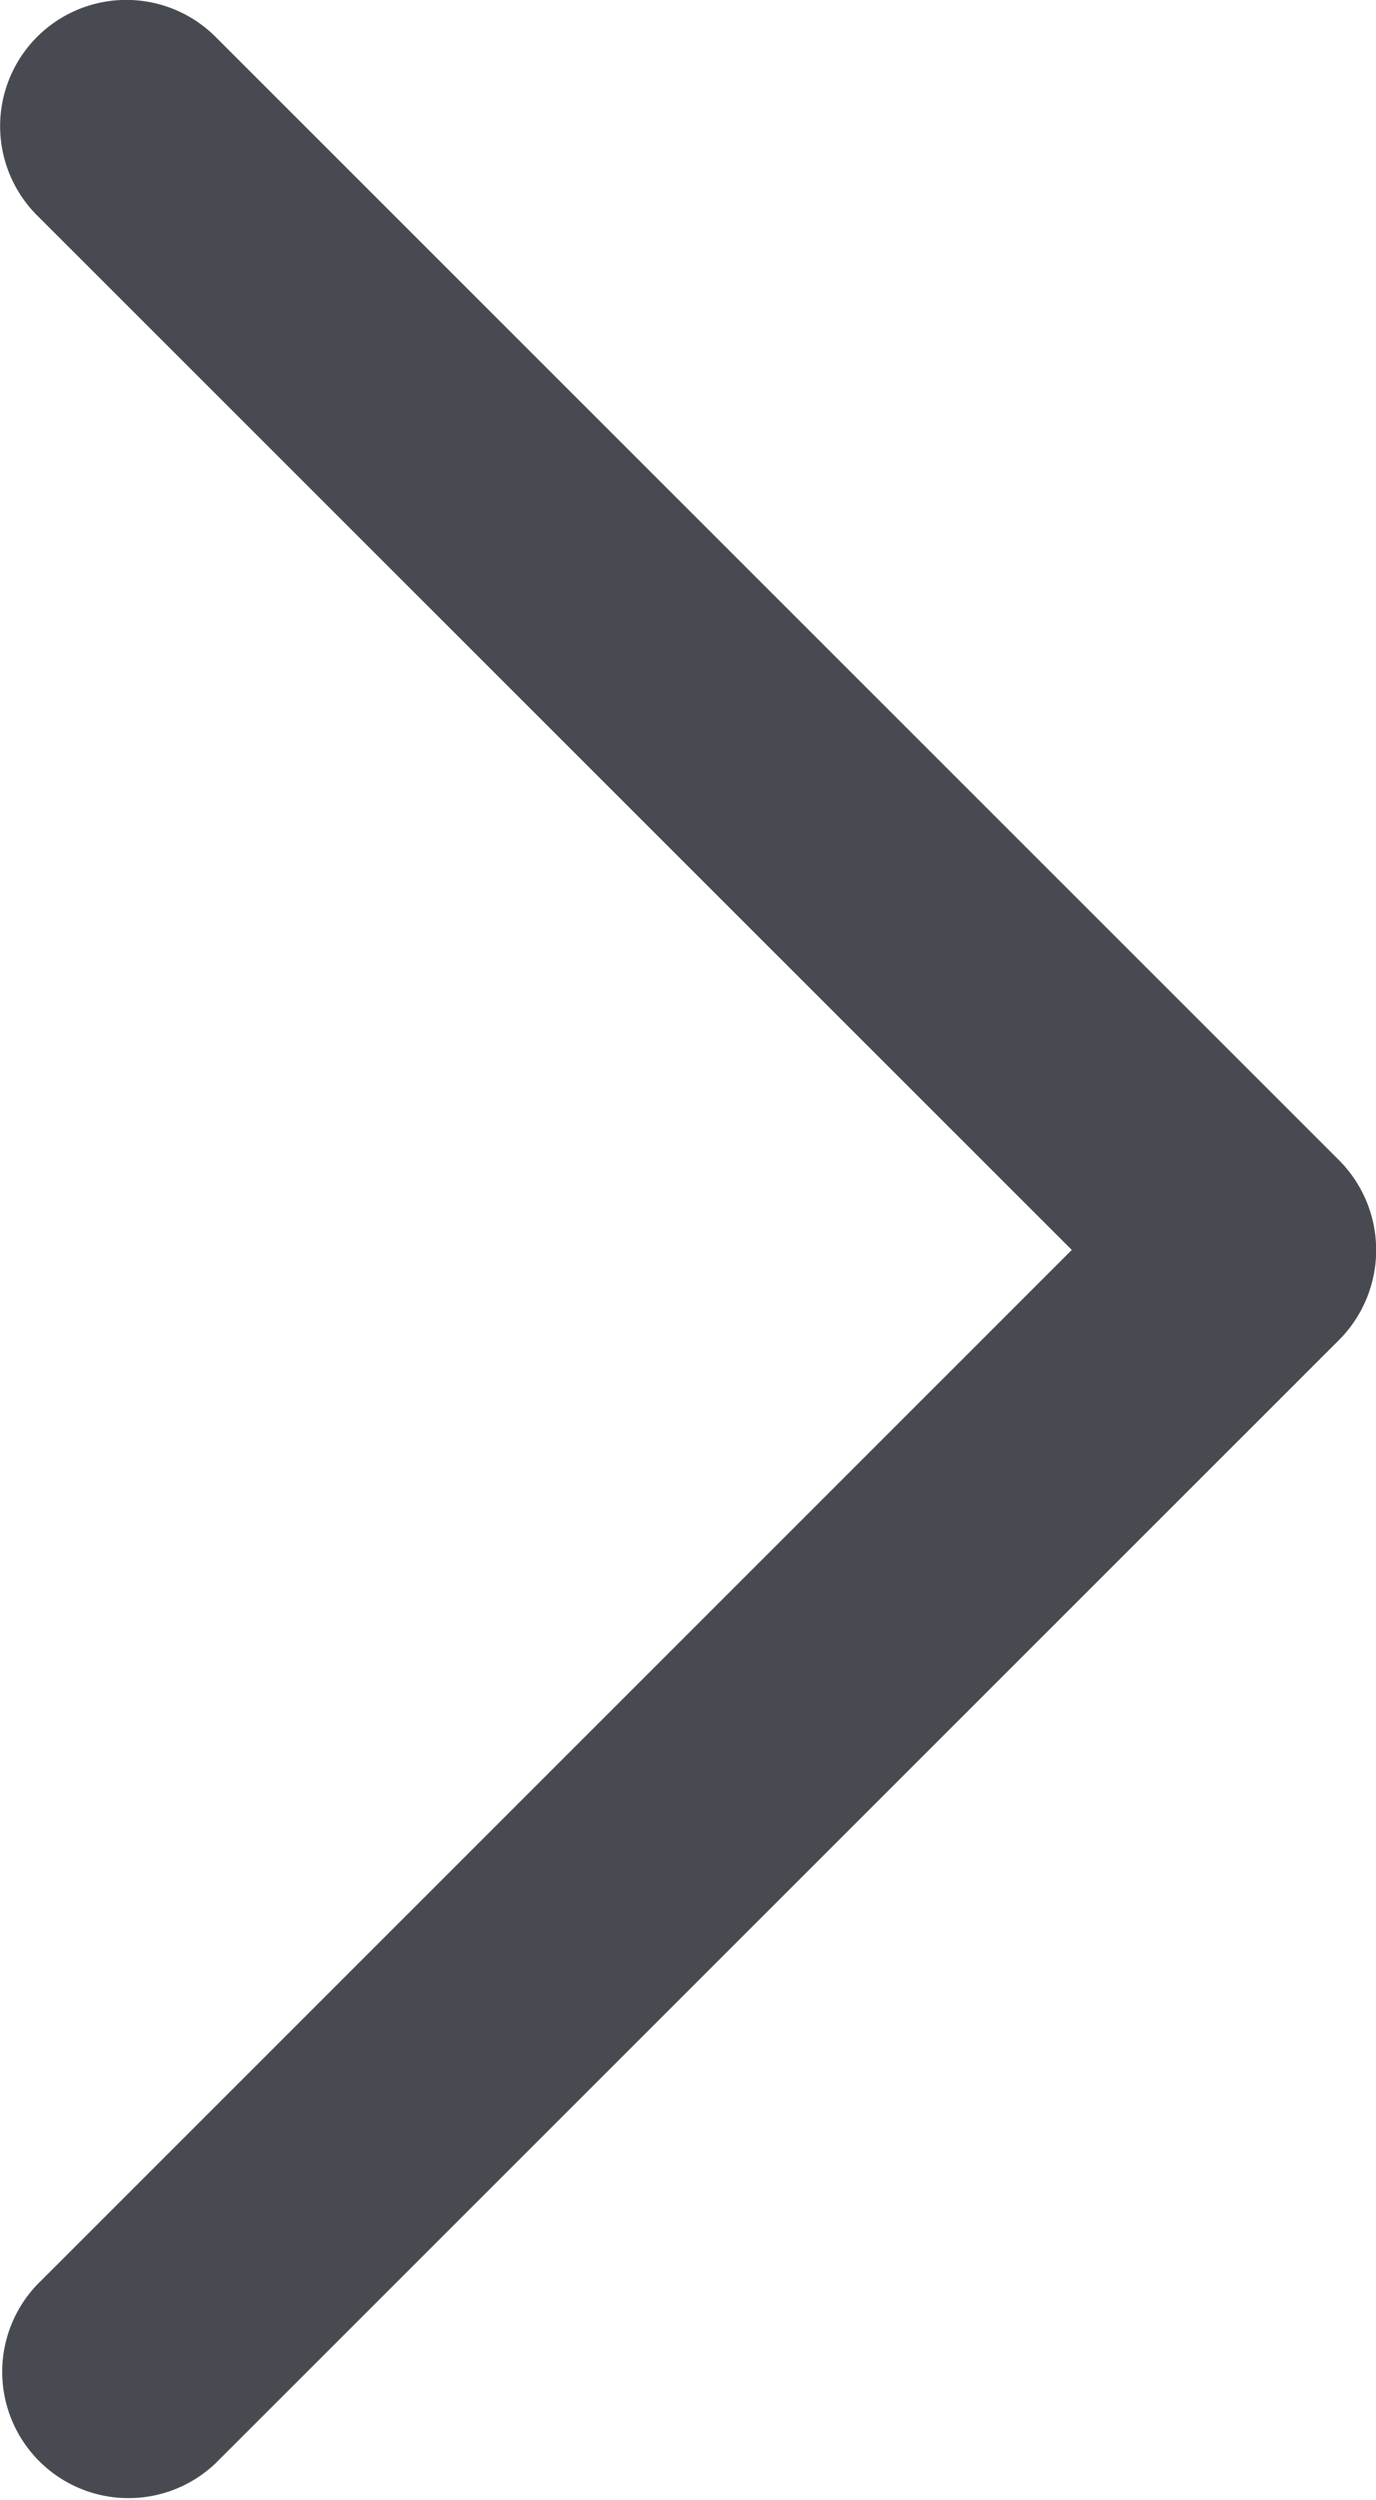 <svg xmlns="http://www.w3.org/2000/svg" width="12.782" height="23.215" viewBox="0 0 12.782 23.215"><defs><style>.a{fill:#474b51;}</style></defs><g transform="translate(0 0)"><path class="a" d="M66.556,10.779,56.116.343A1.172,1.172,0,0,0,54.457,2l9.612,9.608-9.61,9.608a1.173,1.173,0,0,0,1.66,1.657l10.44-10.436A1.183,1.183,0,0,0,66.556,10.779Z" transform="translate(-54.113 0)"/></g></svg>
